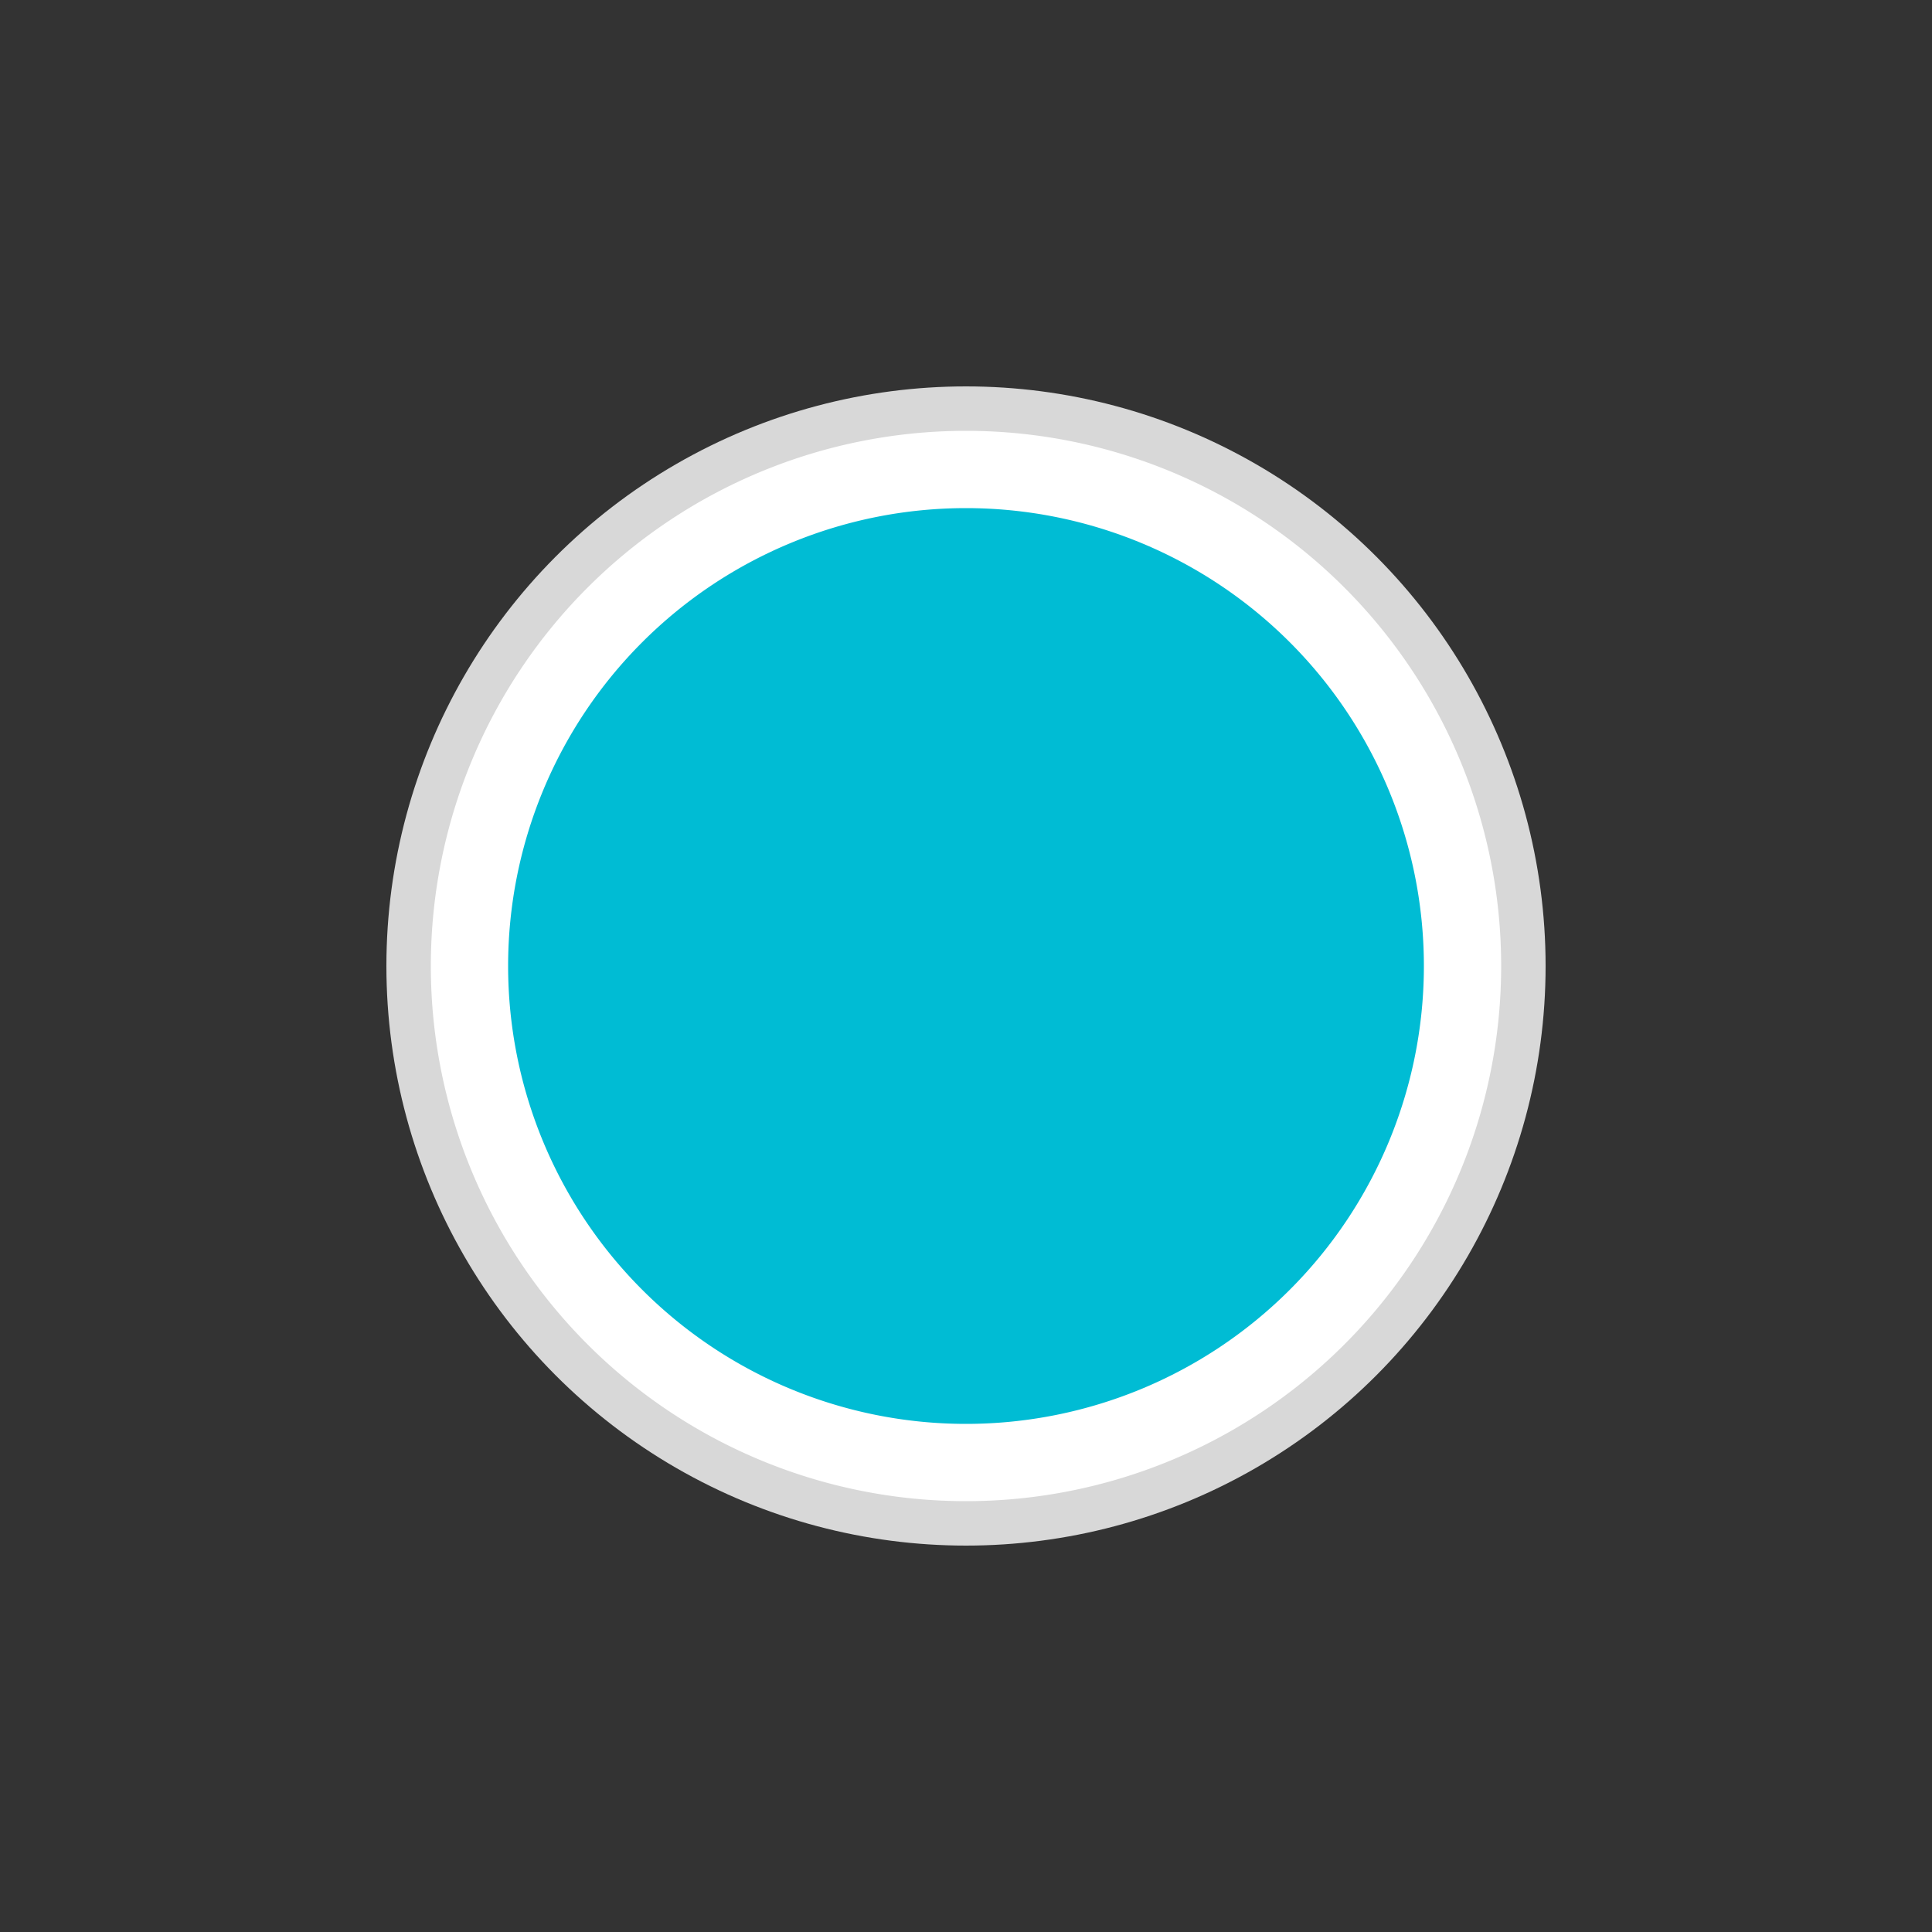 <svg id="图层_1" data-name="图层 1" xmlns="http://www.w3.org/2000/svg" viewBox="0 0 10 10"><rect x="0" y="0" width="10" height="10" fill="#333333" stroke="none"/><defs><style>.cls-1{fill:#d8d8d8;}.cls-2{fill:#00bcd4;}.cls-3{fill:#fff;}</style></defs><title>选择点</title><g id="select"><circle class="cls-1" cx="5" cy="5" r="3"/><circle class="cls-2" cx="5" cy="5" r="2.57"/><path class="cls-3" d="M5,2.63A2.37,2.37,0,1,1,2.63,5,2.37,2.37,0,0,1,5,2.63m0-.4A2.77,2.77,0,1,0,7.77,5,2.77,2.77,0,0,0,5,2.23Z"/></g></svg>